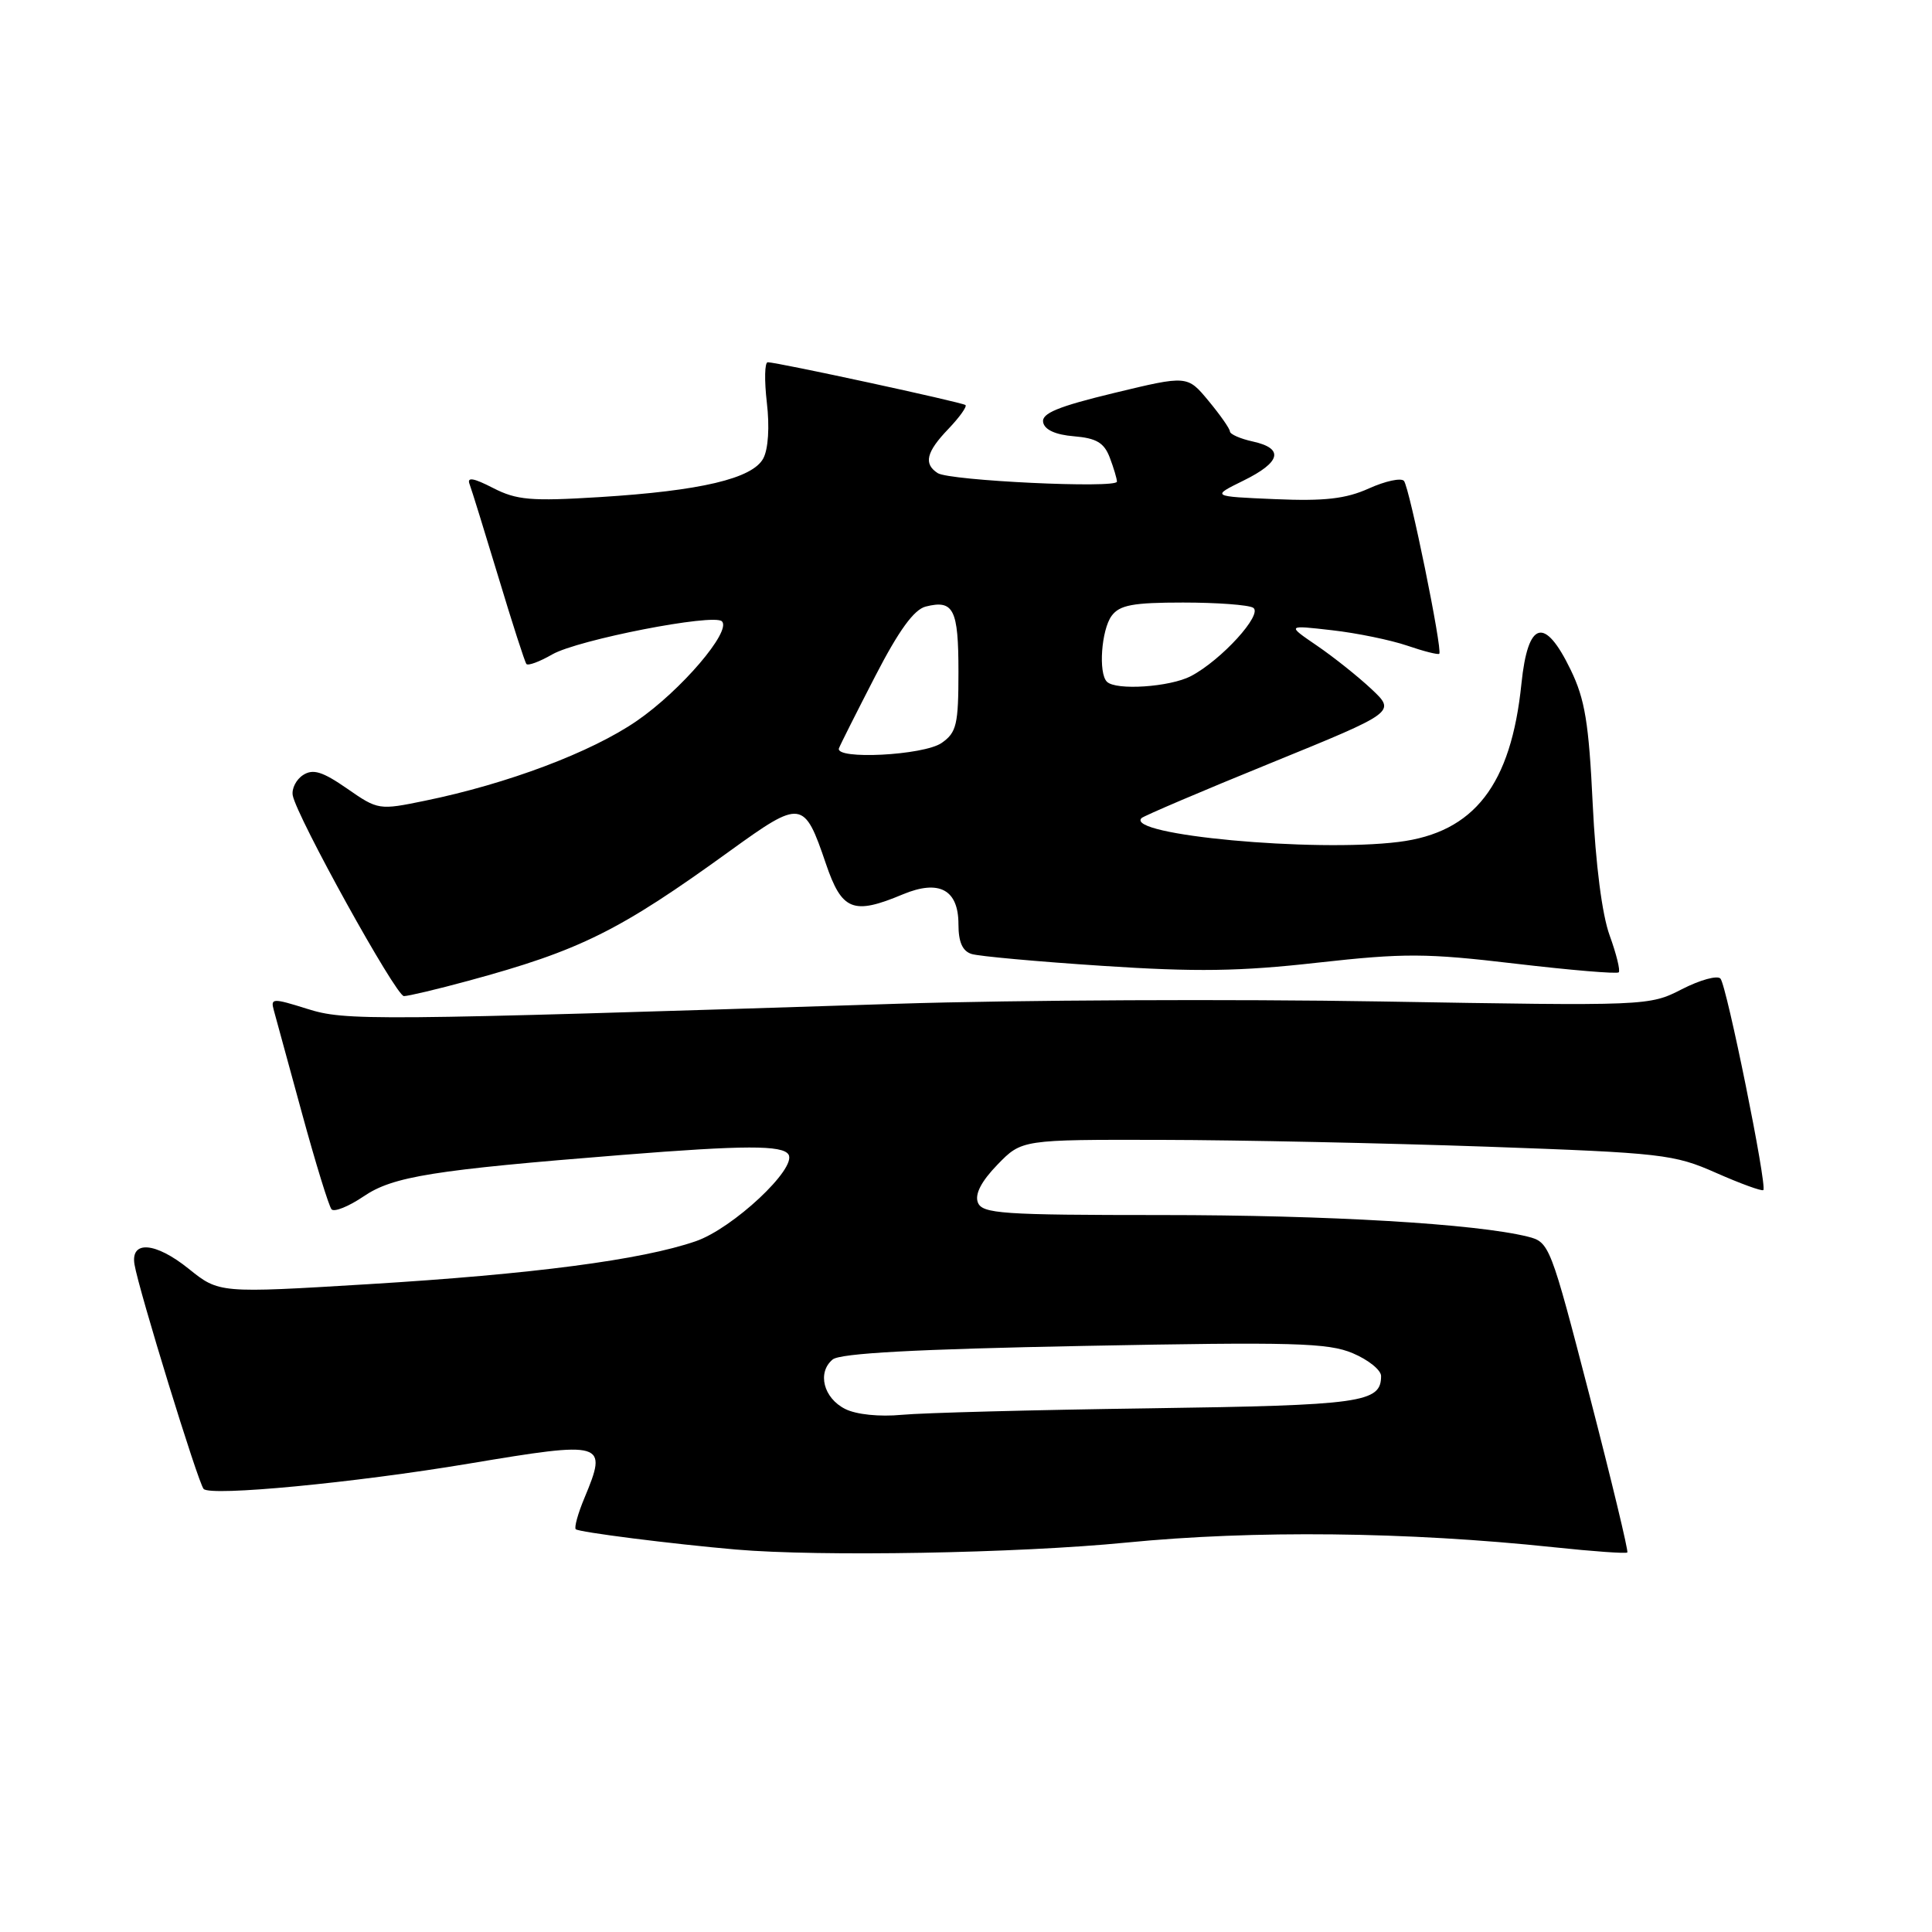 <?xml version="1.0" encoding="UTF-8" standalone="no"?>
<!DOCTYPE svg PUBLIC "-//W3C//DTD SVG 1.1//EN" "http://www.w3.org/Graphics/SVG/1.1/DTD/svg11.dtd" >
<svg xmlns="http://www.w3.org/2000/svg" xmlns:xlink="http://www.w3.org/1999/xlink" version="1.1" viewBox="0 0 256 256">
 <g >
 <path fill="currentColor"
d=" M 149.24 204.40 C 166.12 202.74 186.43 202.96 205.91 205.02 C 211.08 205.57 215.46 205.88 215.63 205.71 C 215.79 205.54 213.55 196.22 210.64 184.99 C 205.44 164.93 205.31 164.58 202.43 163.86 C 195.53 162.15 176.01 161.00 153.93 161.00 C 132.71 161.00 130.15 160.82 129.57 159.33 C 129.15 158.23 130.03 156.53 132.16 154.33 C 135.39 151.00 135.39 151.00 153.95 151.04 C 164.15 151.06 183.53 151.47 197.01 151.94 C 220.27 152.77 221.81 152.94 227.41 155.42 C 230.65 156.85 233.46 157.87 233.65 157.69 C 234.18 157.16 228.80 130.60 227.97 129.67 C 227.57 129.21 225.27 129.84 222.87 131.07 C 218.52 133.30 218.35 133.30 183.00 132.70 C 163.47 132.37 134.68 132.50 119.00 133.00 C 48.47 135.26 45.80 135.28 40.65 133.66 C 36.16 132.25 35.84 132.26 36.27 133.82 C 36.52 134.74 38.21 140.90 40.01 147.50 C 41.81 154.10 43.58 159.83 43.93 160.24 C 44.28 160.64 46.20 159.87 48.19 158.52 C 52.07 155.88 57.39 155.03 82.50 153.03 C 98.65 151.74 103.71 151.73 104.48 152.98 C 105.62 154.81 97.10 162.78 92.19 164.47 C 85.00 166.95 70.57 168.84 48.81 170.16 C 29.03 171.36 29.03 171.36 24.99 168.11 C 20.60 164.58 17.29 164.32 17.82 167.54 C 18.38 170.93 26.24 196.46 26.98 197.29 C 27.88 198.30 46.94 196.48 62.11 193.94 C 80.17 190.92 80.55 191.03 77.44 198.49 C 76.58 200.54 76.07 202.40 76.29 202.63 C 76.68 203.02 88.99 204.58 97.50 205.32 C 108.64 206.28 134.80 205.82 149.24 204.40 Z  M 62.02 129.97 C 76.88 125.94 82.06 123.36 96.75 112.73 C 106.19 105.91 106.55 105.96 109.43 114.43 C 111.55 120.67 113.04 121.27 119.62 118.51 C 124.44 116.50 127.00 117.87 127.00 122.47 C 127.00 124.83 127.53 126.03 128.75 126.41 C 129.71 126.71 137.51 127.42 146.07 127.98 C 158.47 128.80 164.28 128.72 174.57 127.56 C 186.07 126.28 188.97 126.29 200.79 127.69 C 208.10 128.55 214.27 129.07 214.49 128.84 C 214.72 128.61 214.18 126.41 213.29 123.96 C 212.28 121.20 211.43 114.54 211.04 106.50 C 210.53 95.81 210.02 92.66 208.12 88.75 C 204.67 81.62 202.46 82.24 201.60 90.57 C 200.23 104.01 195.34 110.31 185.34 111.56 C 174.13 112.96 149.03 110.64 151.26 108.40 C 151.56 108.11 159.26 104.82 168.38 101.11 C 184.96 94.35 184.96 94.35 181.73 91.31 C 179.95 89.64 176.70 87.05 174.50 85.55 C 170.50 82.82 170.50 82.82 176.50 83.51 C 179.80 83.88 184.28 84.81 186.46 85.55 C 188.64 86.30 190.55 86.78 190.71 86.63 C 191.17 86.16 186.76 64.56 186.03 63.72 C 185.65 63.29 183.56 63.74 181.39 64.72 C 178.33 66.10 175.51 66.42 168.96 66.14 C 160.50 65.78 160.50 65.78 164.75 63.69 C 169.74 61.24 170.18 59.42 166.00 58.50 C 164.35 58.14 162.99 57.54 162.97 57.17 C 162.96 56.80 161.68 54.98 160.14 53.12 C 157.33 49.73 157.33 49.73 147.63 52.07 C 140.18 53.87 138.00 54.77 138.22 55.95 C 138.41 56.95 139.86 57.61 142.31 57.81 C 145.28 58.06 146.30 58.66 147.05 60.63 C 147.57 62.00 148.00 63.44 148.00 63.82 C 148.00 64.75 125.81 63.70 124.25 62.69 C 122.35 61.46 122.73 59.89 125.68 56.82 C 127.15 55.28 128.16 53.86 127.93 53.67 C 127.47 53.30 102.99 48.00 101.73 48.00 C 101.32 48.00 101.27 50.40 101.61 53.34 C 101.99 56.55 101.80 59.51 101.14 60.74 C 99.71 63.42 92.83 65.04 79.43 65.87 C 70.36 66.43 68.47 66.27 65.33 64.66 C 62.73 63.32 61.85 63.18 62.22 64.15 C 62.50 64.89 64.22 70.45 66.05 76.50 C 67.87 82.55 69.54 87.72 69.75 87.98 C 69.96 88.25 71.50 87.68 73.18 86.71 C 76.57 84.77 94.59 81.25 95.66 82.33 C 96.96 83.63 90.22 91.51 84.37 95.53 C 78.34 99.68 67.22 103.87 56.32 106.10 C 50.22 107.36 50.09 107.34 45.99 104.49 C 42.73 102.23 41.48 101.85 40.17 102.69 C 39.25 103.28 38.63 104.49 38.79 105.39 C 39.31 108.22 52.46 131.97 53.52 131.99 C 54.08 131.99 57.91 131.09 62.02 129.97 Z  M 112.00 186.70 C 109.12 185.26 108.25 181.87 110.33 180.14 C 111.33 179.31 121.36 178.77 143.63 178.34 C 171.43 177.80 175.98 177.93 179.25 179.31 C 181.31 180.18 183.00 181.54 183.00 182.33 C 183.00 185.86 180.49 186.21 152.26 186.61 C 136.99 186.82 122.25 187.21 119.50 187.47 C 116.55 187.75 113.48 187.44 112.00 186.70 Z  M 111.17 99.14 C 111.35 98.66 113.51 94.37 115.97 89.60 C 119.10 83.53 121.11 80.76 122.67 80.37 C 126.36 79.44 127.00 80.72 127.00 89.00 C 127.00 96.02 126.75 97.06 124.78 98.44 C 122.41 100.10 110.56 100.70 111.17 99.14 Z  M 146.67 90.33 C 145.52 89.19 145.94 83.47 147.29 81.61 C 148.35 80.17 150.10 79.84 156.76 79.84 C 161.26 79.84 165.44 80.15 166.05 80.53 C 167.40 81.36 161.83 87.48 157.80 89.59 C 155.02 91.04 147.85 91.52 146.67 90.33 Z "/>
</g>
</svg>
